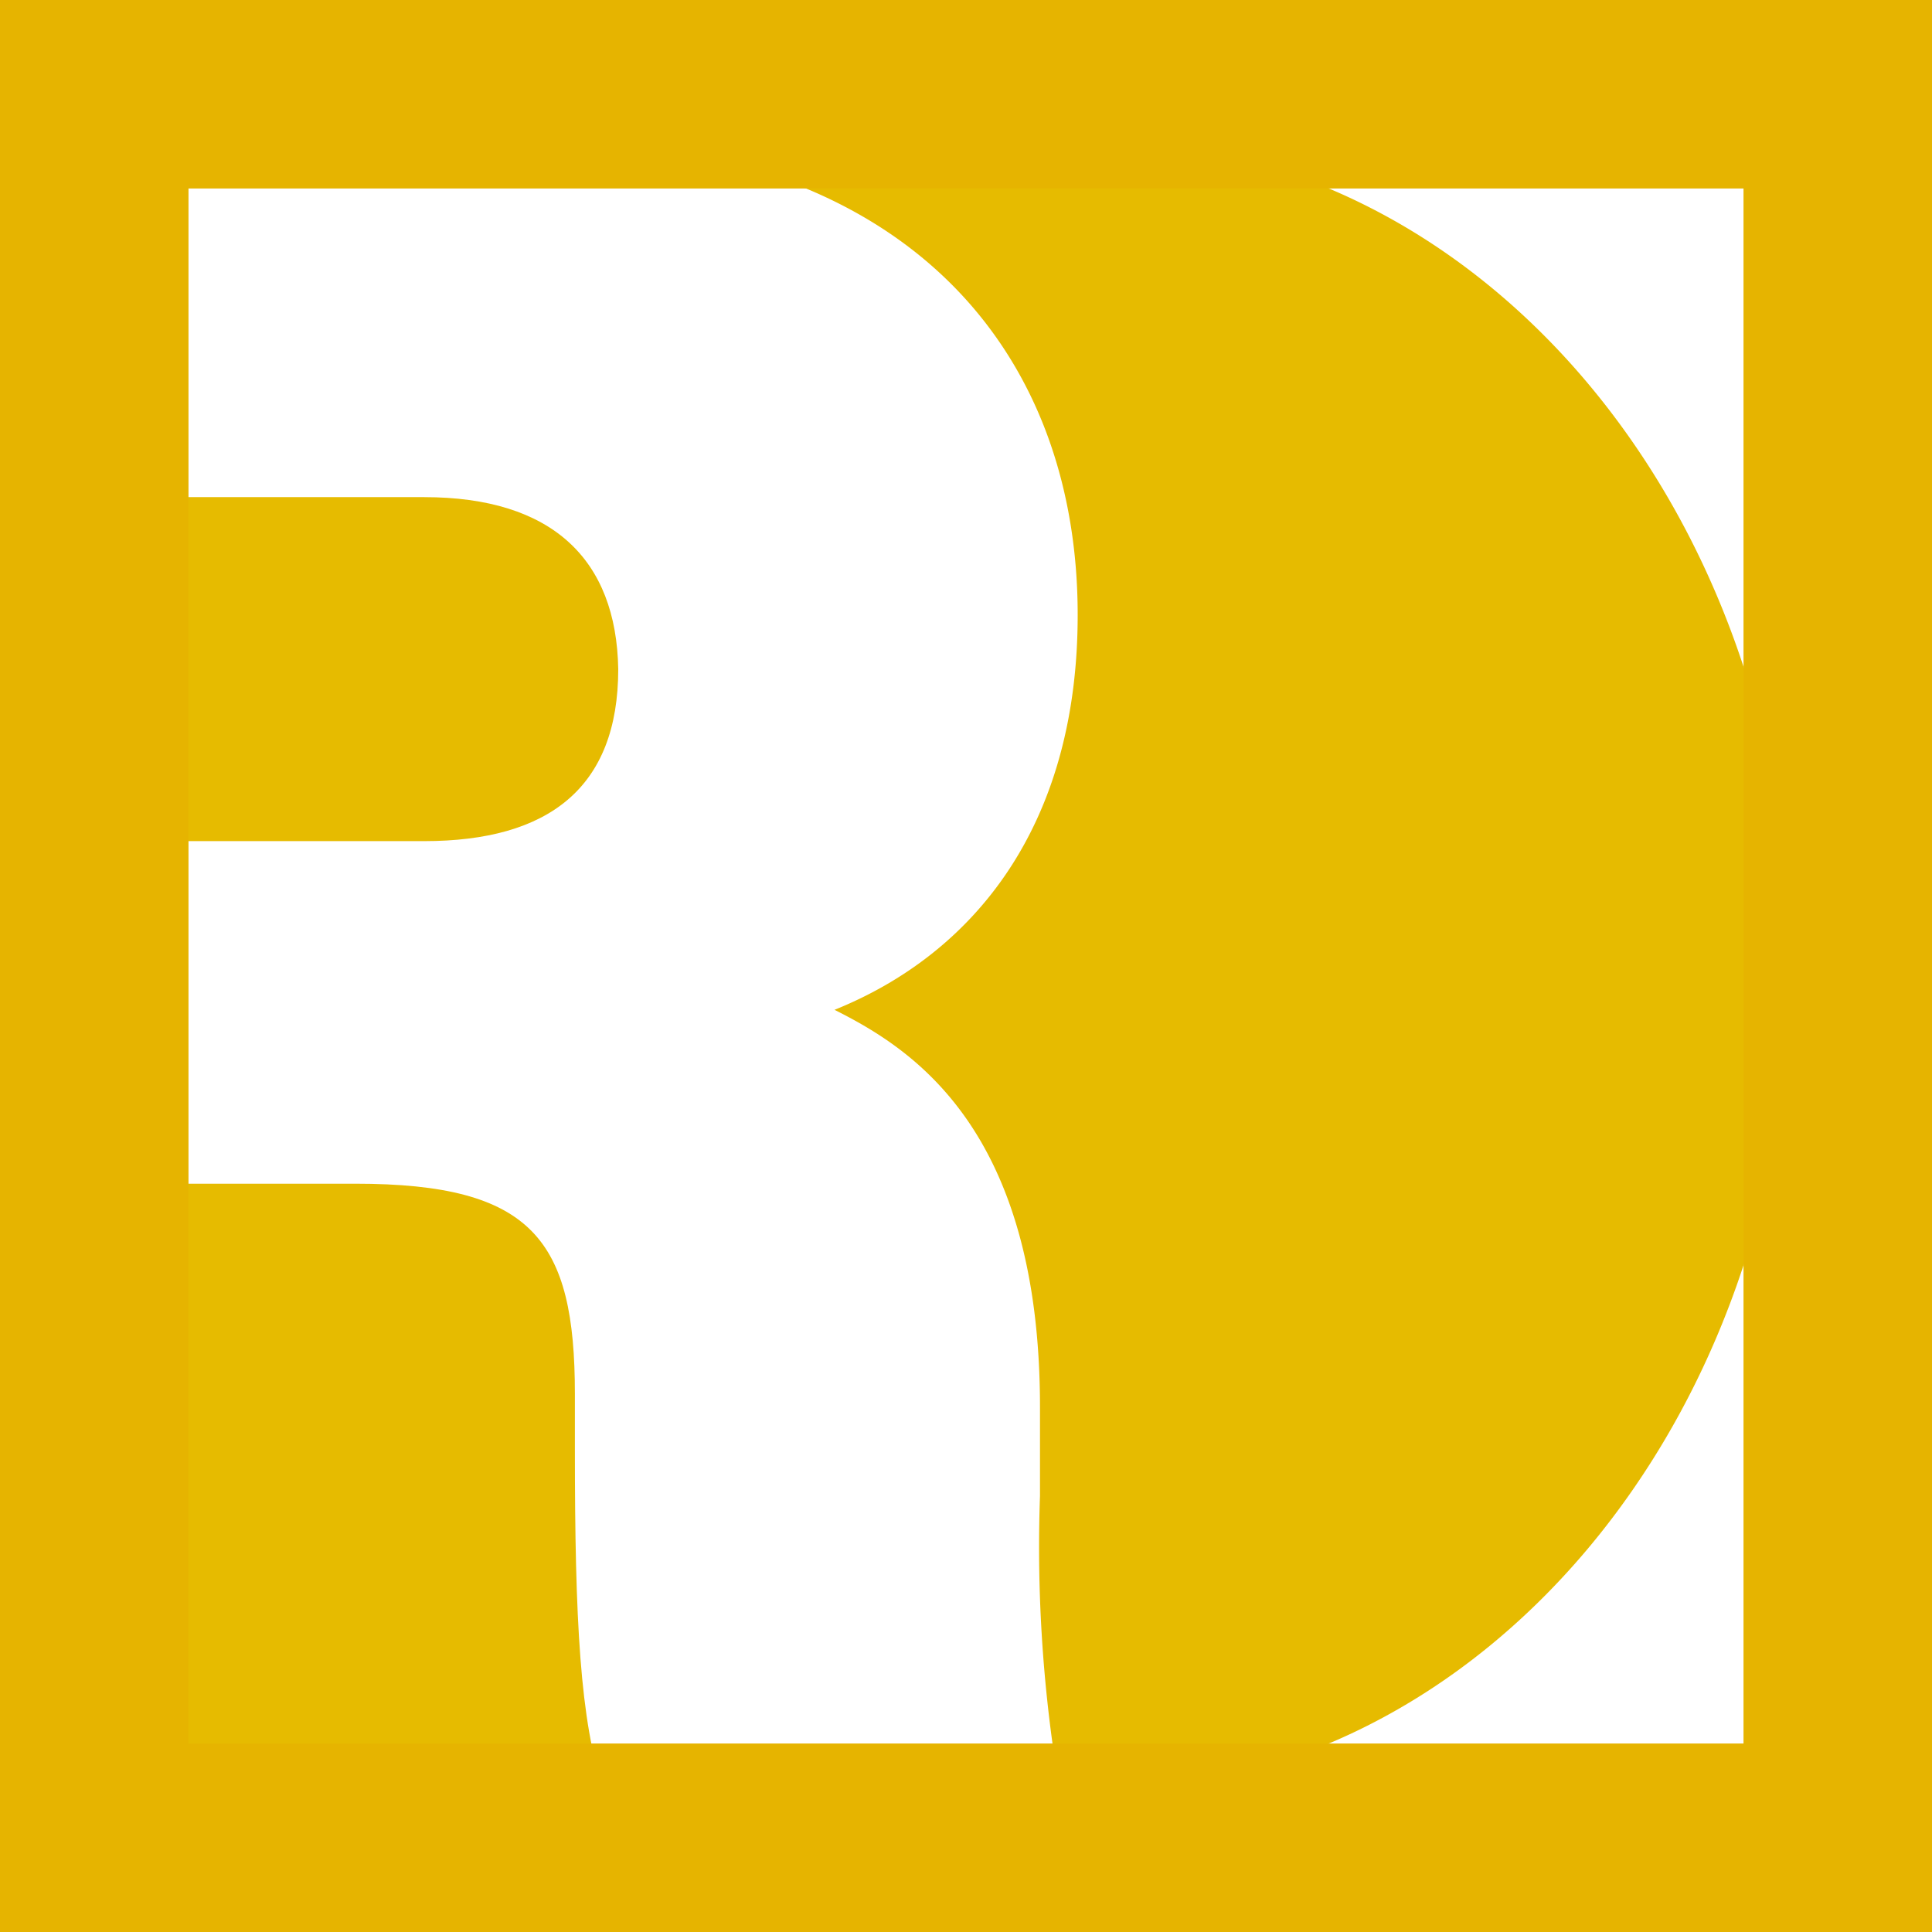 <svg id="Layer_1" data-name="Layer 1" xmlns="http://www.w3.org/2000/svg" viewBox="0 0 41 41"><defs><style>.cls-1{fill:#e6bb00;}.cls-2{fill:none;stroke:#e6b400;stroke-miterlimit:10;stroke-width:4px;}</style></defs><title>logo</title><path class="cls-1" d="M12.2,29.58c0-3.26-.89-4.46-4.66-4.46H3V38h9.81c-.5-1.47-.61-3.62-.61-7.24Z"/><path class="cls-1" d="M9,10.55H3v7.3H9c2.64,0,4.12-1.13,4.12-3.65C13.08,11.87,11.72,10.55,9,10.55Z"/><path class="cls-1" d="M23.29,3c-.14,0-.28,0-.42,0V3H11.55C19,3,22.87,7.25,22.87,13.05c0,4.51-2.23,7.2-5.16,8.38,1.61.81,4.36,2.49,4.36,8.43v1.89A30.62,30.62,0,0,0,22.49,38h.38v0l.42,0C31.41,38,38,30.16,38,20.5S31.41,3,23.29,3Z"/><rect class="cls-2" x="2" y="2" width="37" height="37"/></svg>